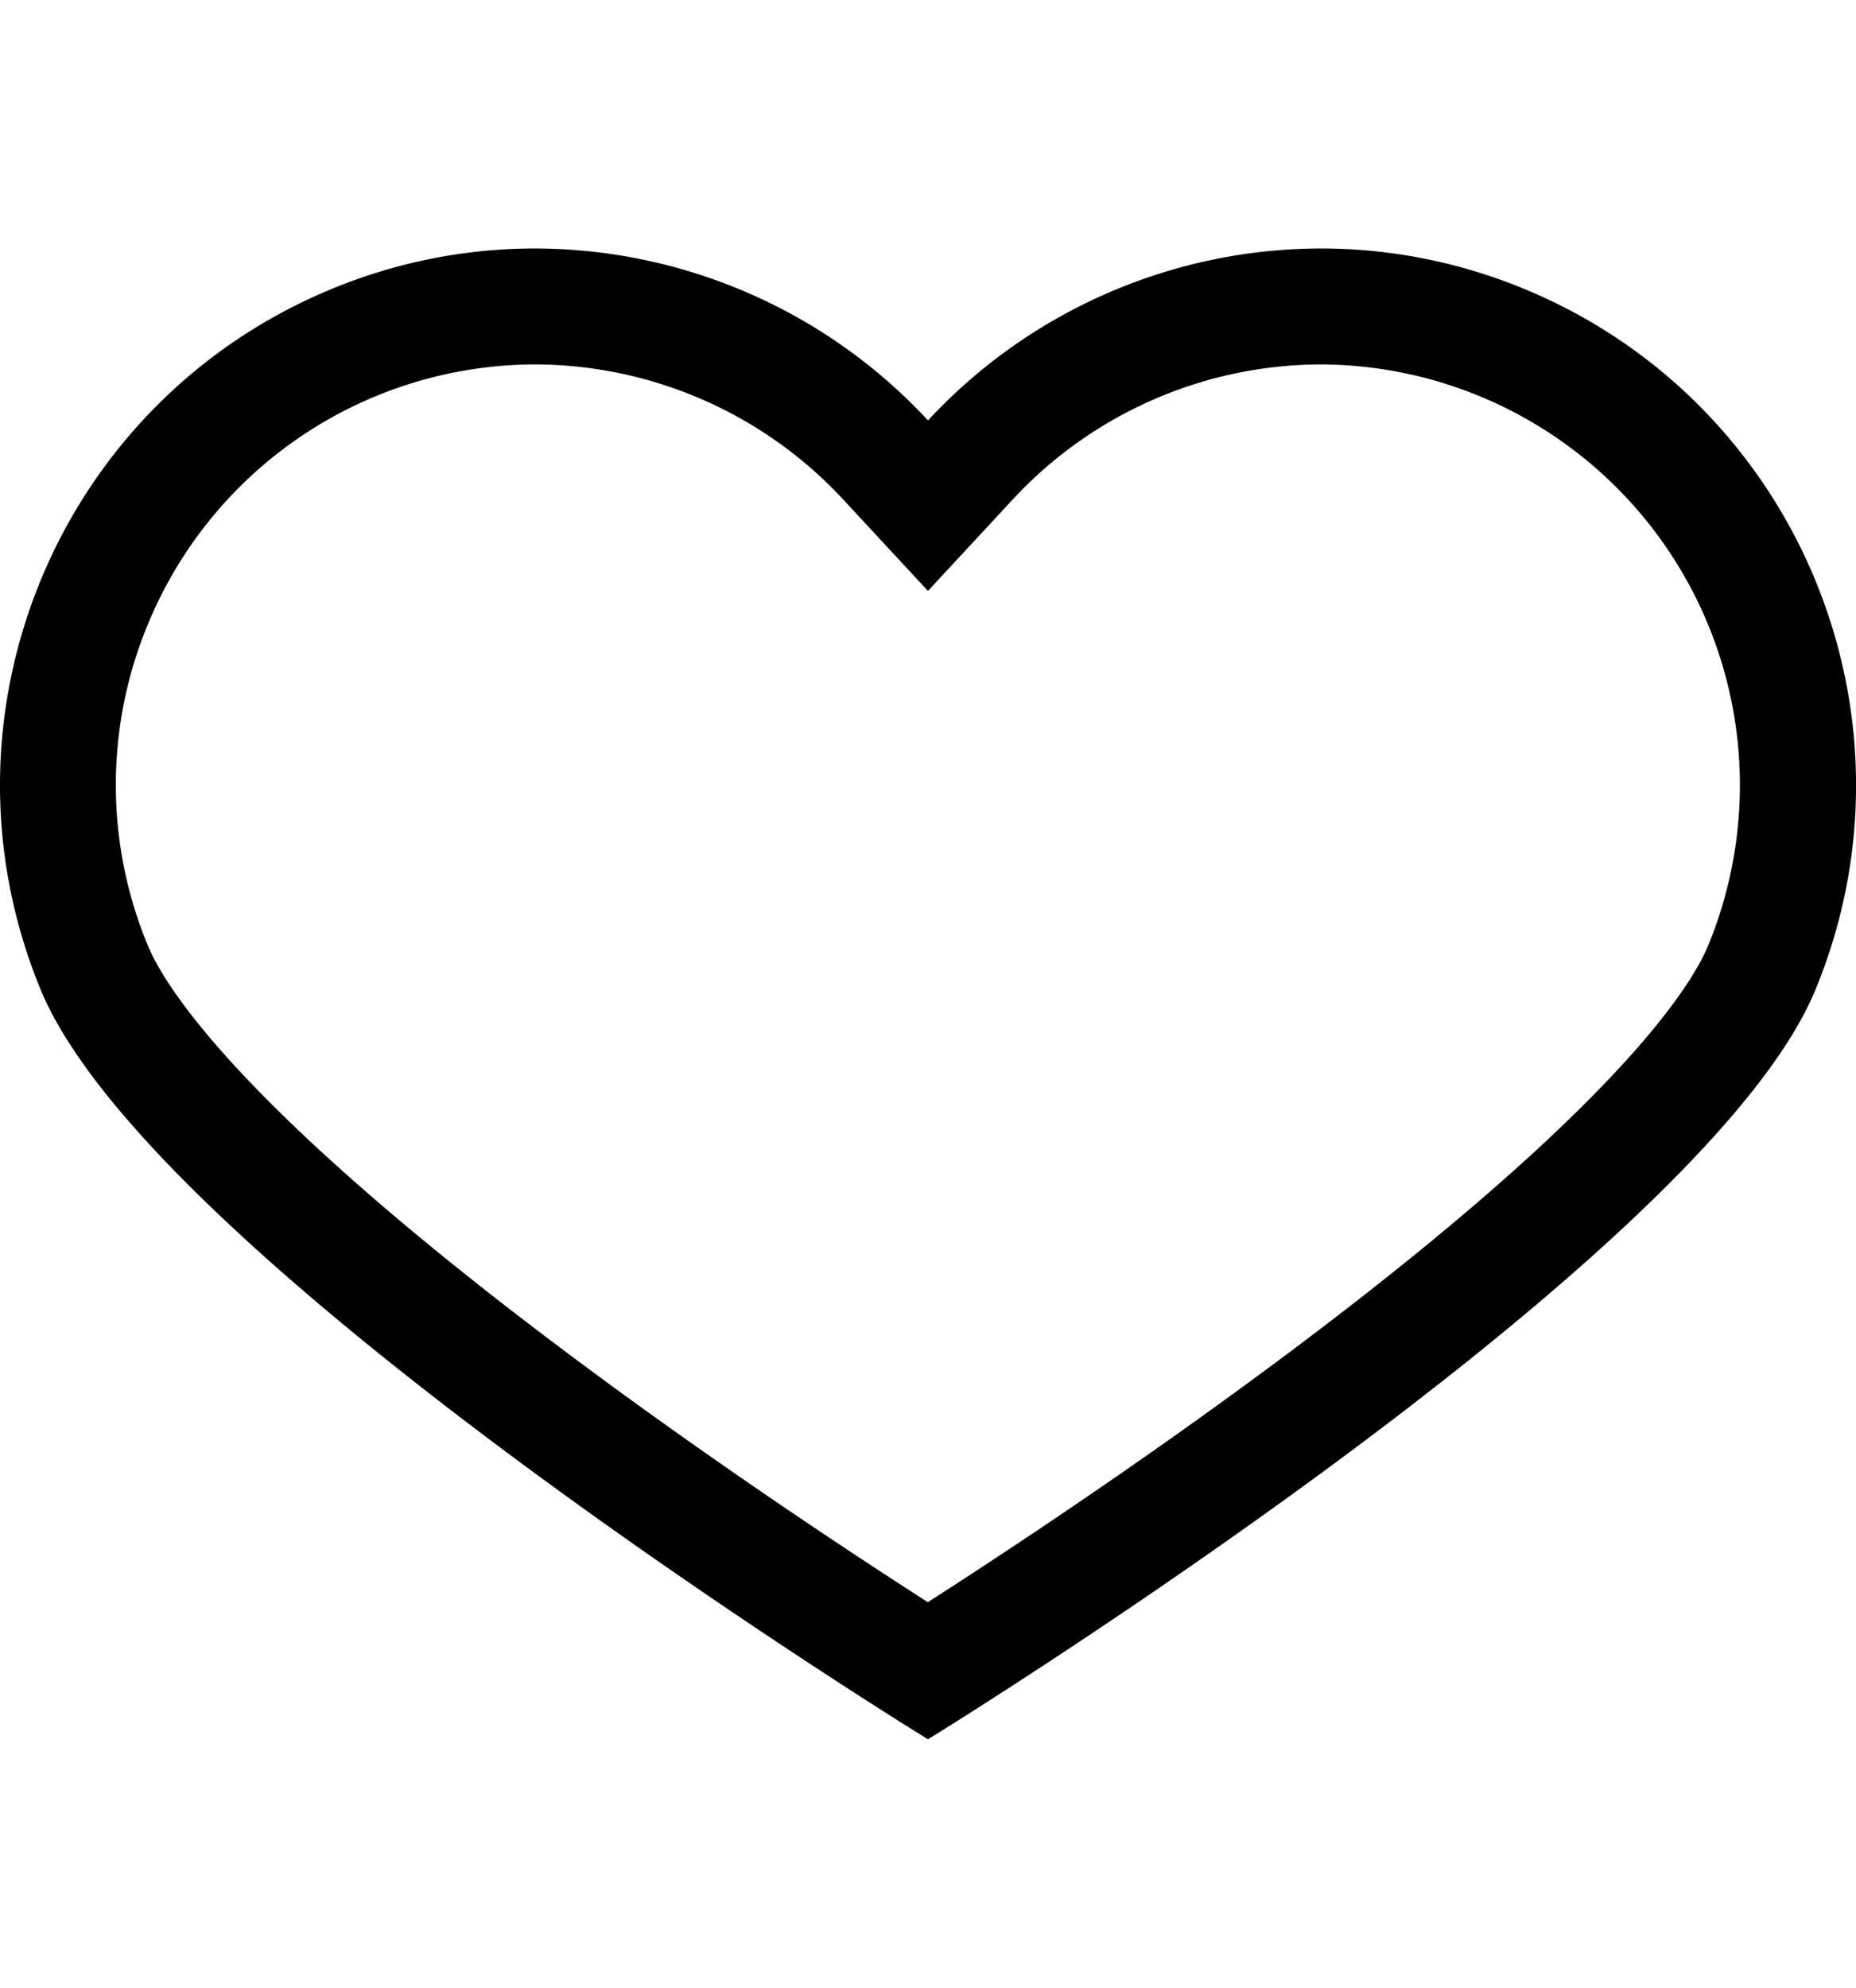 <svg id="Layout" xmlns="http://www.w3.org/2000/svg" viewBox="0 0 560.4 600"><title>heart</title><path d="M280.2,525s234-143.73,268-226.35S542.83,121.3,460.25,87.22A160.57,160.57,0,0,0,398.88,75,162.25,162.25,0,0,0,280.2,126.9,162.27,162.27,0,0,0,161.52,75a160.51,160.51,0,0,0-61.37,12.22C17.57,121.3-21.79,216,12.24,298.65S280.13,525,280.2,525ZM44.78,188.14A126.72,126.72,0,0,1,161.52,110a127.29,127.29,0,0,1,93,40.69l25.67,27.68,25.67-27.68a127.27,127.27,0,0,1,93-40.69A127,127,0,0,1,515.79,285.33c-5.21,12.67-28.61,50.48-133,127.72-41.06,30.39-80.55,56.41-102.64,70.57-22.08-14.16-61.56-40.17-102.65-70.59C73.21,335.81,49.82,298,44.61,285.33A126.31,126.31,0,0,1,44.78,188.14Z"/></svg>